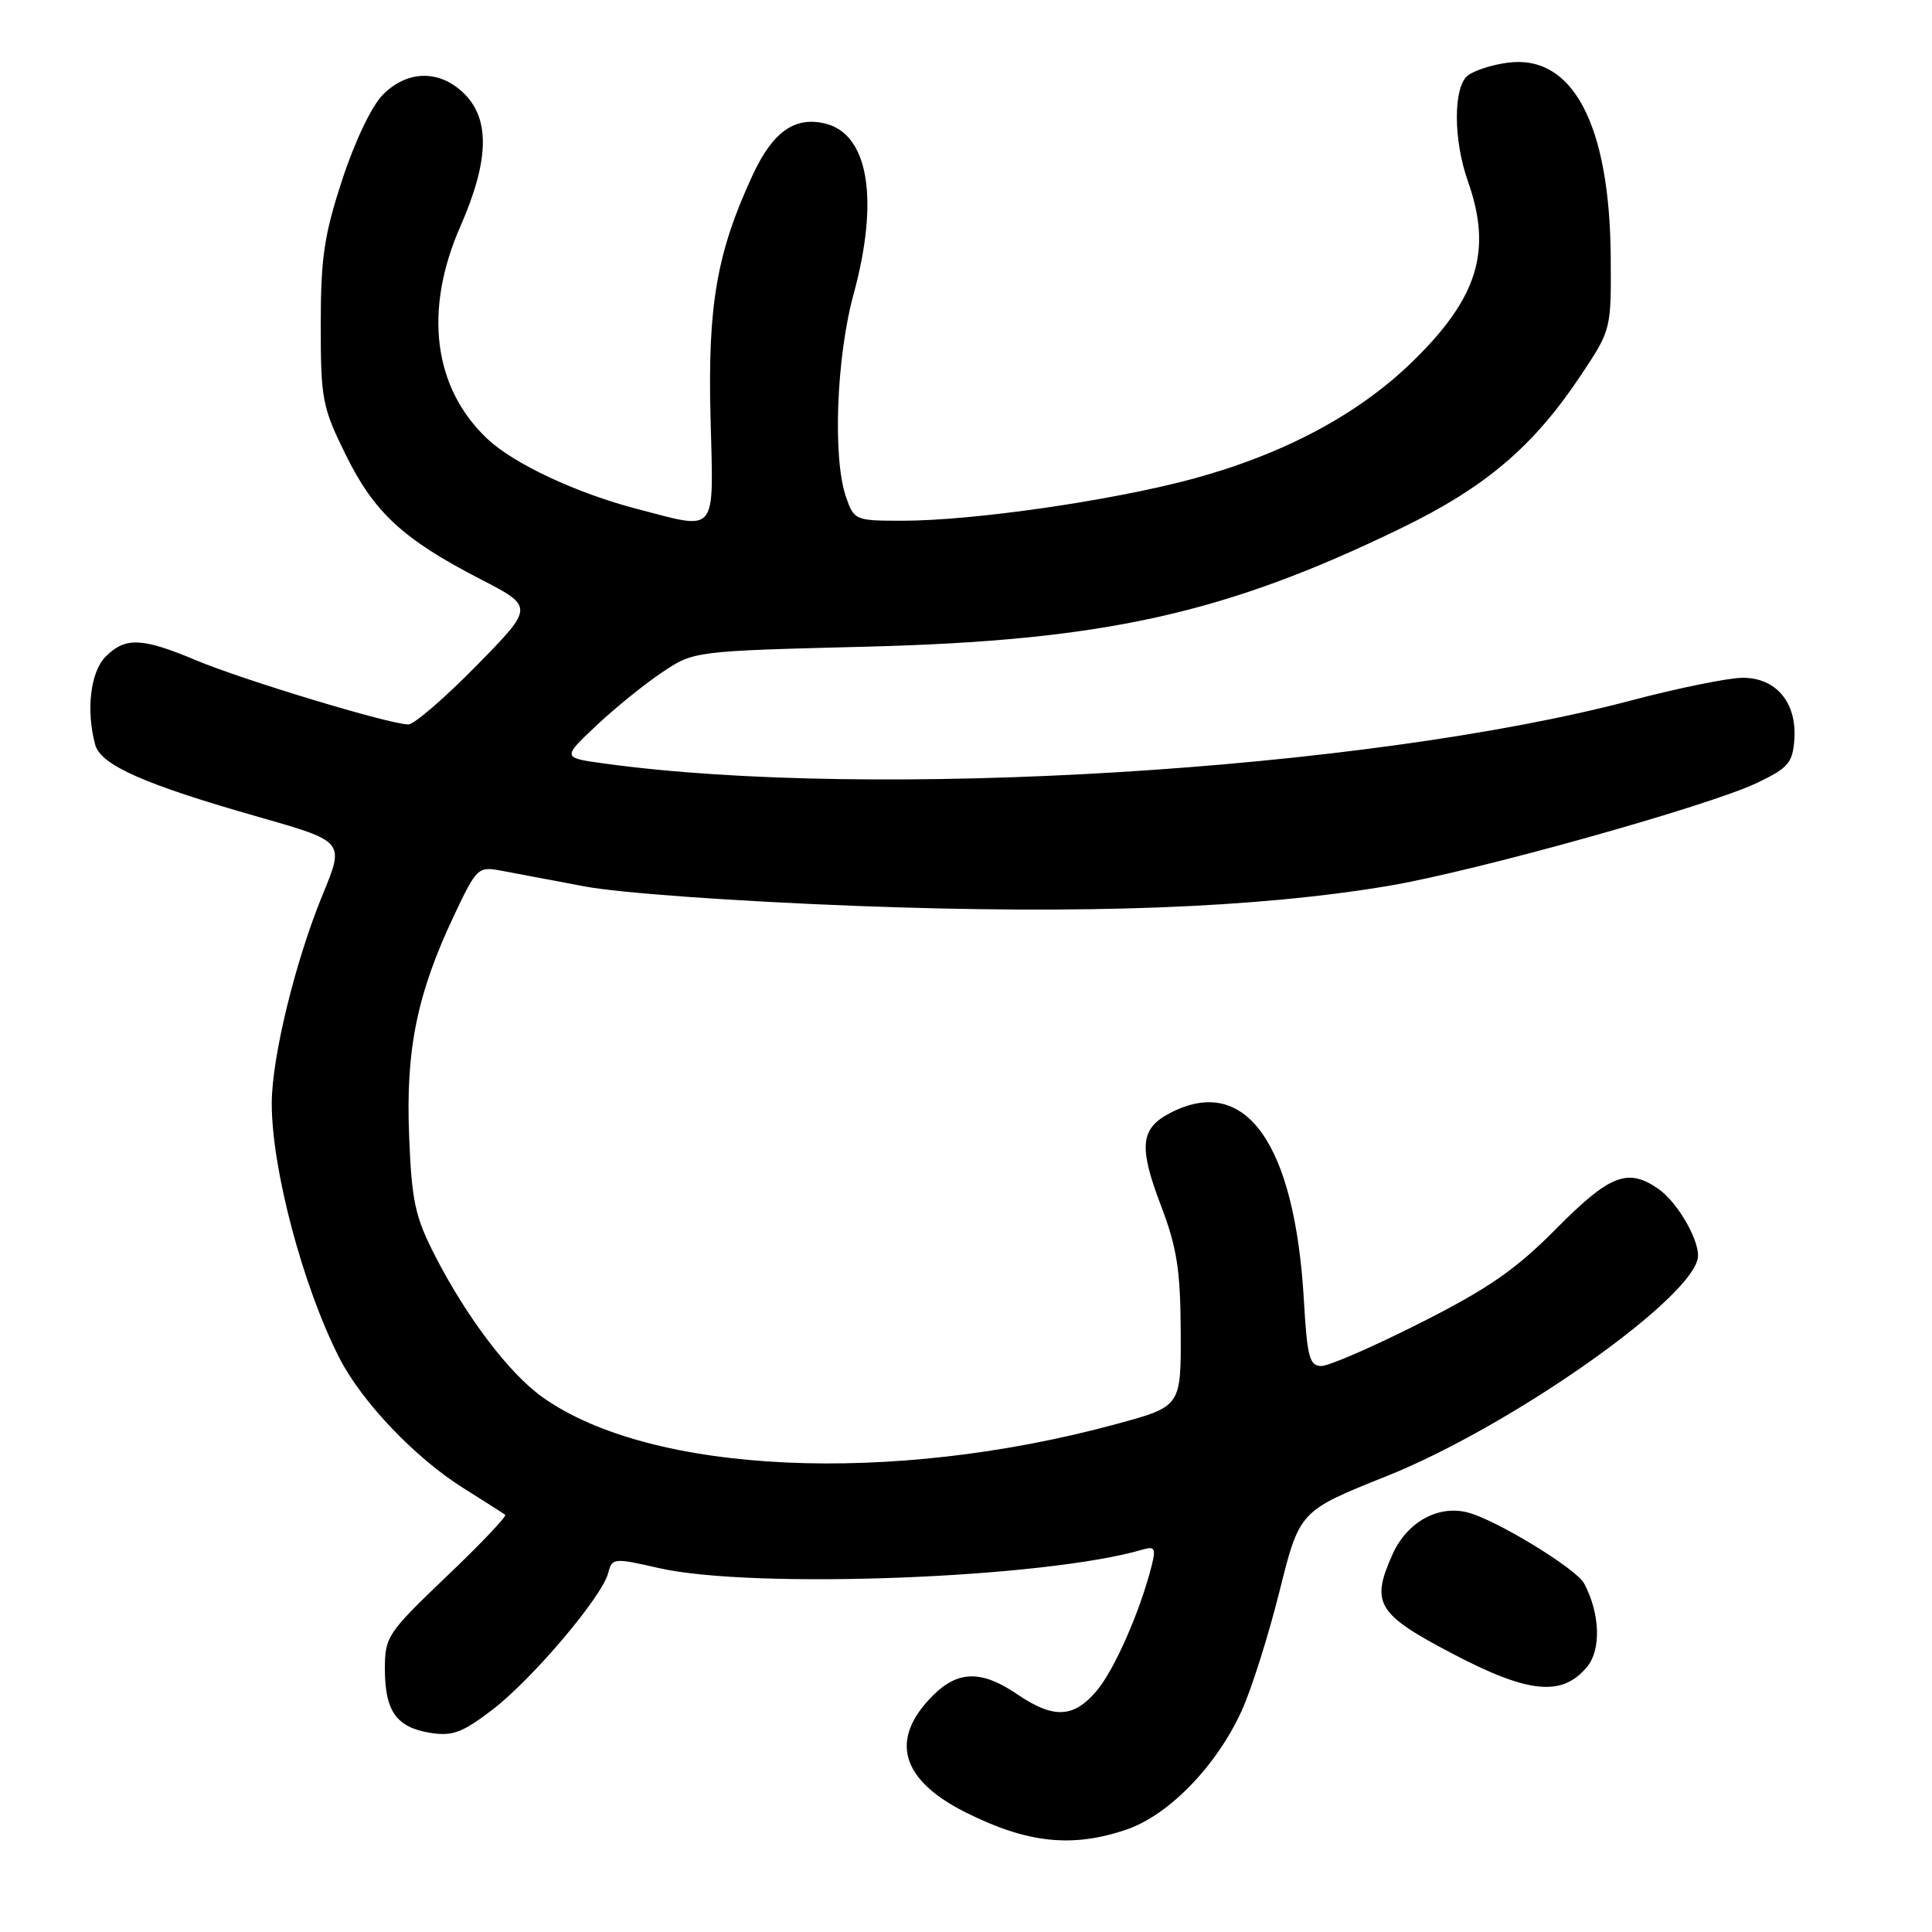 <?xml version="1.0" encoding="UTF-8" standalone="no"?>
<!DOCTYPE svg PUBLIC "-//W3C//DTD SVG 1.1//EN" "http://www.w3.org/Graphics/SVG/1.1/DTD/svg11.dtd" >
<svg xmlns="http://www.w3.org/2000/svg" xmlns:xlink="http://www.w3.org/1999/xlink" version="1.1" viewBox="0 0 256 256">
 <g >
 <path fill="currentColor"
d=" M 149.26 242.43 C 154.88 240.51 161.21 233.99 164.53 226.68 C 165.83 223.83 168.08 216.71 169.54 210.85 C 172.20 200.21 172.20 200.21 183.68 195.62 C 200.49 188.90 225.00 171.56 225.00 166.37 C 225.00 163.99 222.19 159.25 219.78 157.56 C 215.71 154.71 213.33 155.62 206.23 162.79 C 200.84 168.23 197.25 170.72 188.21 175.29 C 182.00 178.43 176.10 181.00 175.10 181.00 C 173.51 181.00 173.21 179.86 172.77 172.25 C 171.56 151.46 165.03 142.31 155.08 147.46 C 151.10 149.52 150.85 151.90 153.81 159.69 C 155.95 165.30 156.41 168.24 156.45 176.43 C 156.50 186.36 156.50 186.36 148.00 188.67 C 118.11 196.82 86.23 195.34 71.89 185.14 C 67.53 182.05 61.90 174.65 57.70 166.50 C 55.00 161.24 54.56 159.27 54.21 150.50 C 53.75 139.08 55.25 131.70 60.18 121.27 C 63.15 114.99 63.35 114.80 66.37 115.36 C 68.09 115.68 73.10 116.62 77.50 117.46 C 82.13 118.33 97.31 119.42 113.50 120.04 C 143.69 121.18 166.49 120.32 184.00 117.38 C 195.51 115.44 226.37 106.82 232.83 103.73 C 236.95 101.76 237.53 101.09 237.76 98.00 C 238.11 93.11 235.35 89.80 230.92 89.81 C 229.04 89.81 222.32 91.18 216.00 92.85 C 180.93 102.09 115.62 106.08 80.00 101.16 C 74.50 100.40 74.50 100.40 79.00 96.16 C 81.47 93.83 85.40 90.65 87.72 89.10 C 91.93 86.27 91.93 86.27 114.72 85.69 C 146.26 84.89 162.26 81.35 185.65 69.99 C 196.92 64.52 203.25 59.12 209.60 49.54 C 213.47 43.71 213.50 43.60 213.43 34.08 C 213.30 16.44 208.38 7.15 199.76 8.31 C 197.65 8.59 195.26 9.37 194.46 10.03 C 192.55 11.62 192.57 18.54 194.50 24.00 C 197.75 33.20 195.85 39.42 187.23 47.85 C 180.01 54.91 170.07 60.21 157.89 63.49 C 147.16 66.37 128.89 69.00 119.55 69.00 C 113.32 69.00 113.17 68.94 112.10 65.85 C 110.32 60.75 110.82 47.33 113.10 39.00 C 116.51 26.48 115.10 17.82 109.41 16.39 C 105.34 15.37 102.42 17.42 99.74 23.18 C 94.98 33.44 93.76 40.43 94.15 55.33 C 94.55 71.04 95.20 70.24 84.46 67.45 C 76.48 65.38 68.14 61.49 64.62 58.19 C 57.42 51.44 56.10 41.17 61.00 30.00 C 64.79 21.37 64.96 15.87 61.55 12.45 C 58.31 9.22 54.03 9.25 50.75 12.53 C 49.27 14.01 47.03 18.68 45.36 23.78 C 42.95 31.13 42.50 34.15 42.50 43.02 C 42.50 52.90 42.70 53.95 45.80 60.24 C 49.57 67.91 53.42 71.46 63.64 76.73 C 70.78 80.41 70.78 80.41 63.14 88.20 C 58.94 92.48 54.88 95.99 54.11 95.99 C 51.72 96.01 32.18 90.10 25.98 87.49 C 18.82 84.48 16.61 84.39 14.00 87.00 C 11.99 89.01 11.38 94.10 12.61 98.67 C 13.34 101.38 19.16 103.95 34.30 108.26 C 45.66 111.50 45.66 111.50 42.77 118.50 C 39.14 127.31 36.02 140.08 36.01 146.18 C 35.99 154.86 40.14 170.48 44.97 179.94 C 47.92 185.73 55.01 193.17 61.35 197.15 C 64.18 198.93 66.70 200.53 66.94 200.72 C 67.19 200.90 63.70 204.57 59.19 208.87 C 51.33 216.38 51.00 216.87 51.00 221.15 C 51.00 226.73 52.53 228.89 57.00 229.61 C 59.95 230.08 61.25 229.60 65.23 226.56 C 70.53 222.50 79.78 211.59 80.59 208.43 C 81.11 206.43 81.31 206.41 87.31 207.78 C 99.75 210.61 138.46 209.14 151.39 205.33 C 153.00 204.86 153.18 205.16 152.61 207.43 C 151.10 213.44 147.69 221.22 145.33 224.02 C 142.27 227.66 139.61 227.78 134.79 224.50 C 130.07 221.29 126.94 221.34 123.62 224.66 C 117.80 230.47 119.32 235.84 128.01 240.18 C 136.13 244.24 142.09 244.87 149.26 242.43 Z  M 210.32 220.83 C 212.19 218.54 212.01 213.76 209.90 209.81 C 208.84 207.83 198.16 201.33 194.44 200.40 C 190.53 199.41 186.44 201.69 184.53 205.93 C 181.59 212.46 182.44 213.87 192.50 219.14 C 202.57 224.43 207.04 224.85 210.32 220.83 Z "/>
</g>
</svg>